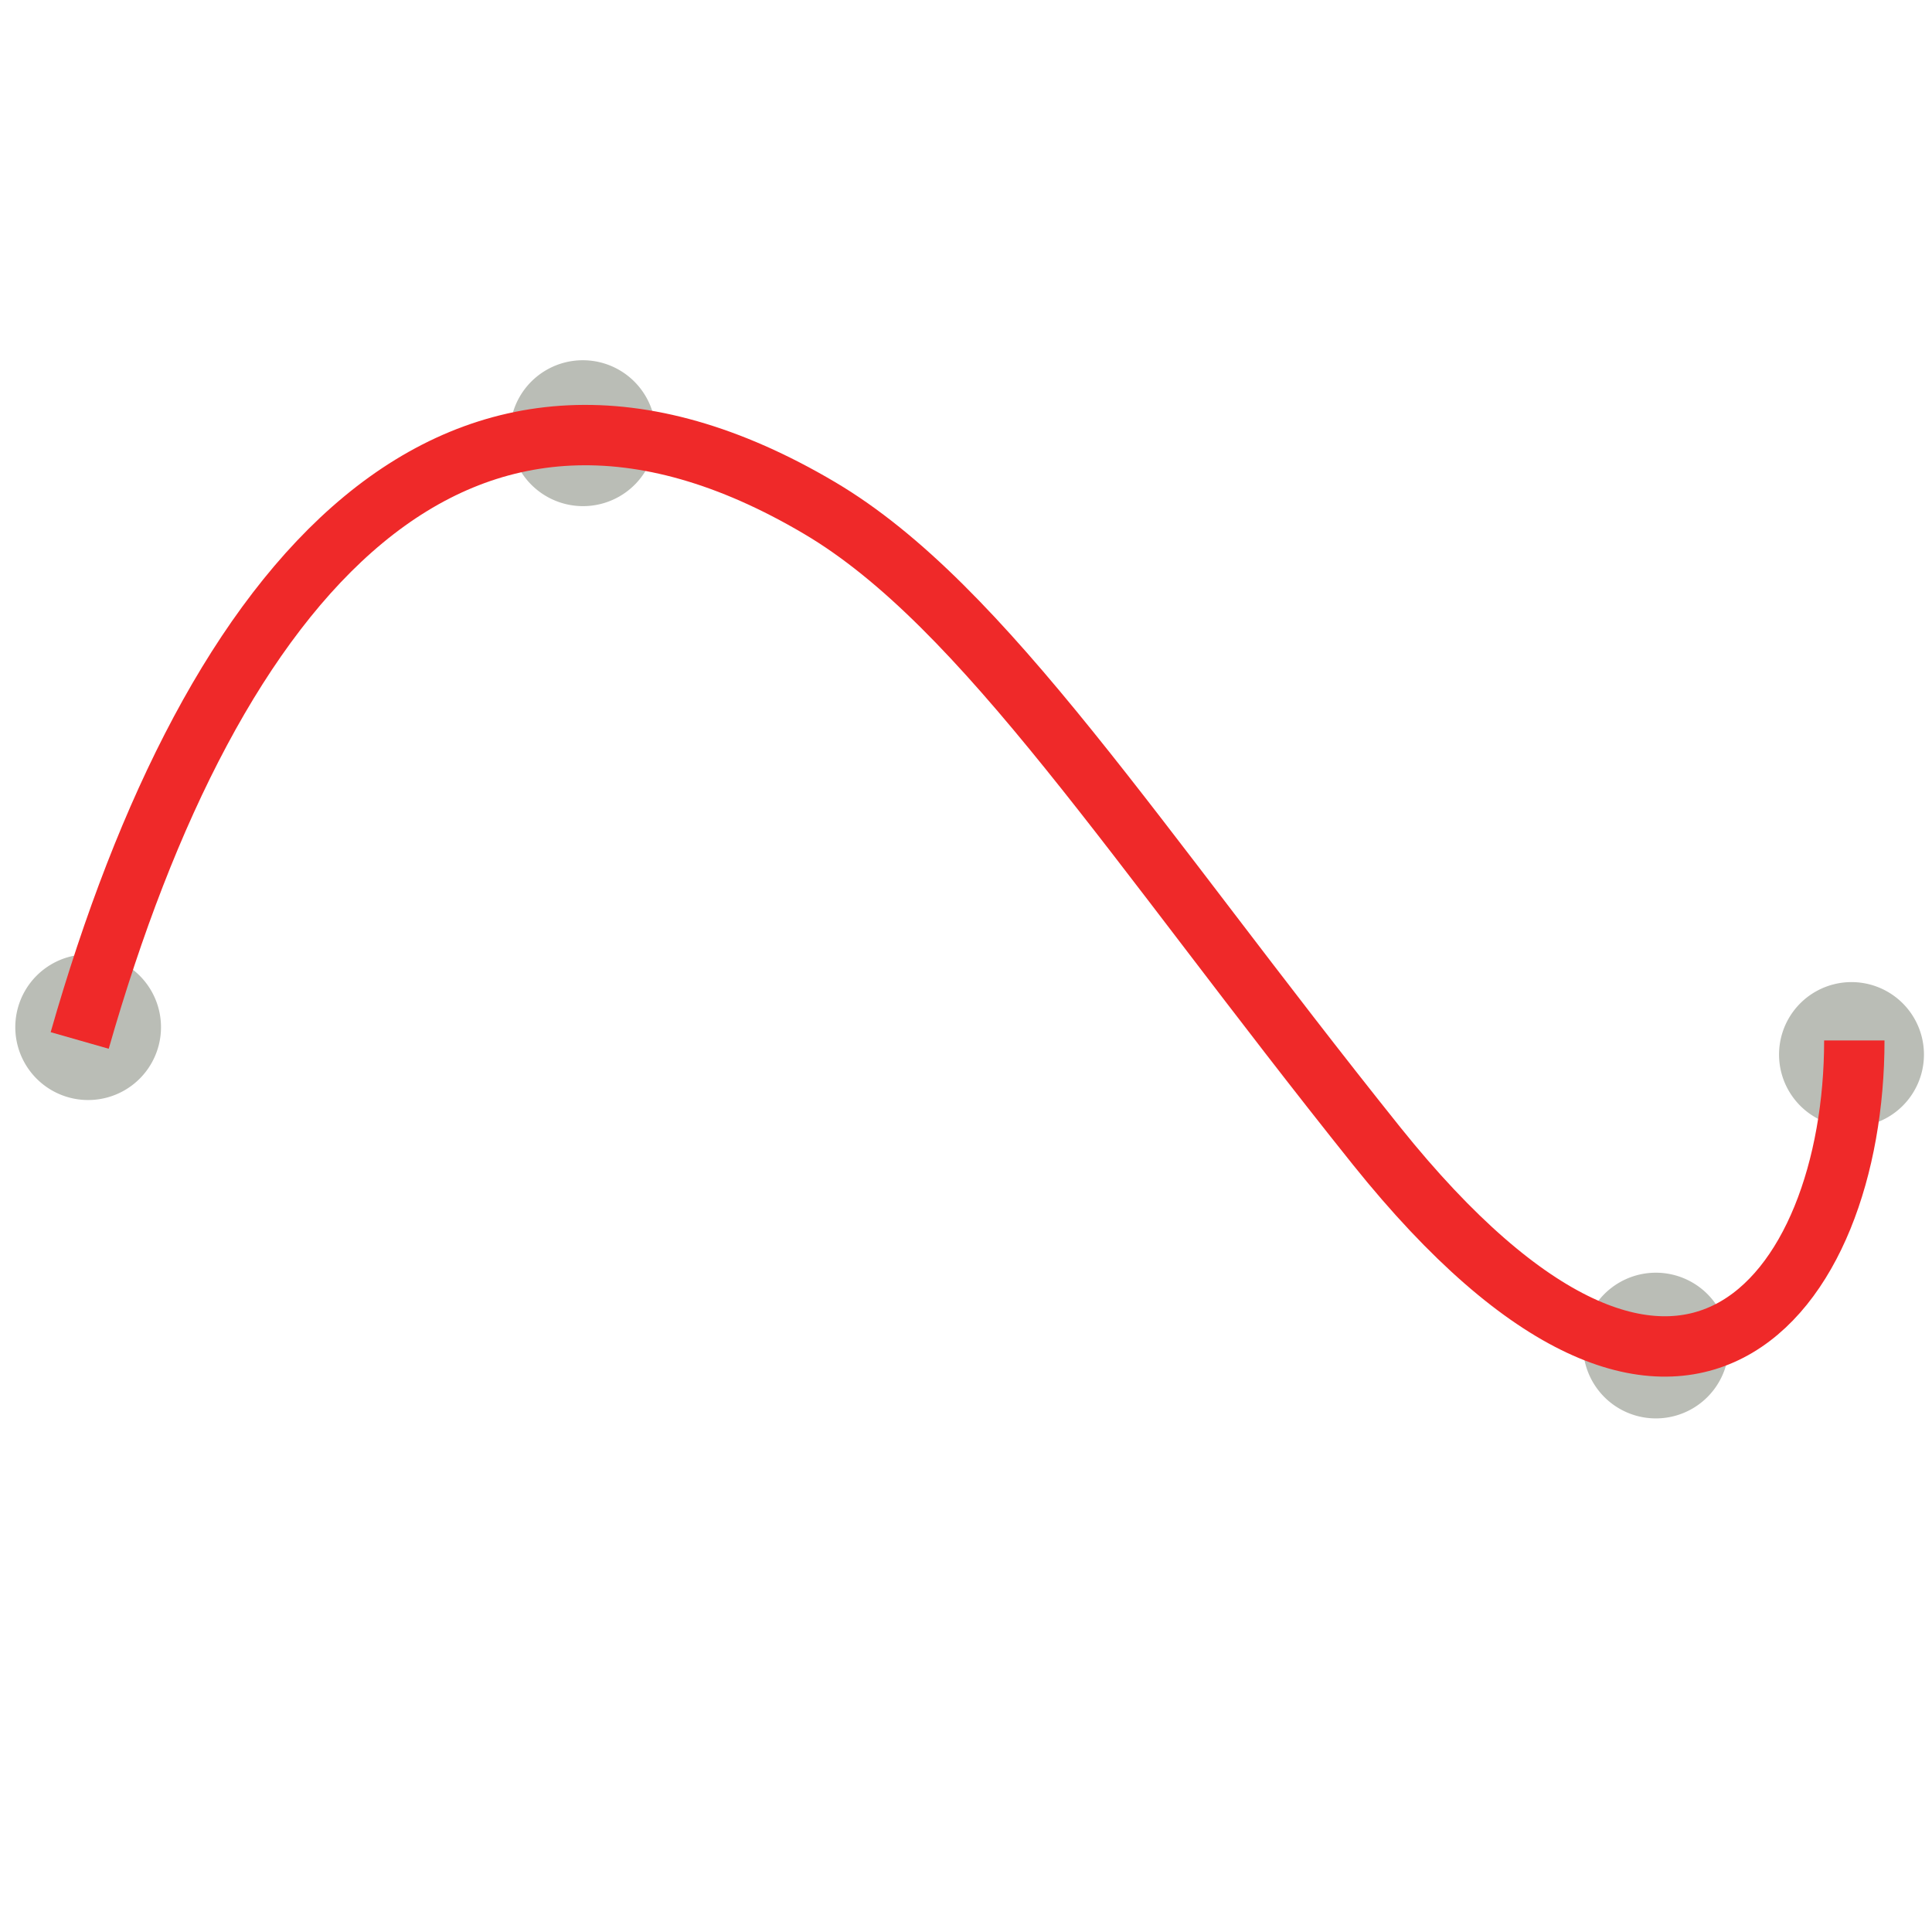 <svg xmlns="http://www.w3.org/2000/svg" width="48" height="48"><g><path fill="#babdb6" stroke="#2e3436" stroke-width=".63.579" d="M16.3 10.76a1.8 1.8 0 1 1-3.63 0 1.8 1.8 0 1 1 3.62 0z" color="#000" overflow="visible"/><path fill="#babdb6" stroke="#2e3436" stroke-width=".63.579" d="M42.95 33.43a1.8 1.8 0 1 1-3.62 0 1.8 1.8 0 1 1 3.62 0z" color="#000" overflow="visible"/><path fill="#babdb6" stroke="#2e3436" stroke-width=".63.579" d="M47.8 26.2a1.8 1.8 0 1 1-3.6 0 1.8 1.8 0 1 1 3.6 0z" color="#000" overflow="visible"/><path fill="#babdb6" stroke="#2e3436" stroke-width=".63.579" d="M4 25.52a1.8 1.8 0 1 1-3.62 0 1.8 1.8 0 1 1 3.62 0z" color="#000" overflow="visible"/><path fill="none" stroke="#ef2929" stroke-width="1.5" d="M1.98 25.85C5.28 14.3 11.36 7.3 20.36 12.62c4.1 2.42 7.82 8.33 13.84 15.85 7.56 9.43 11.87 3.7 11.87-2.62"/></g></svg>